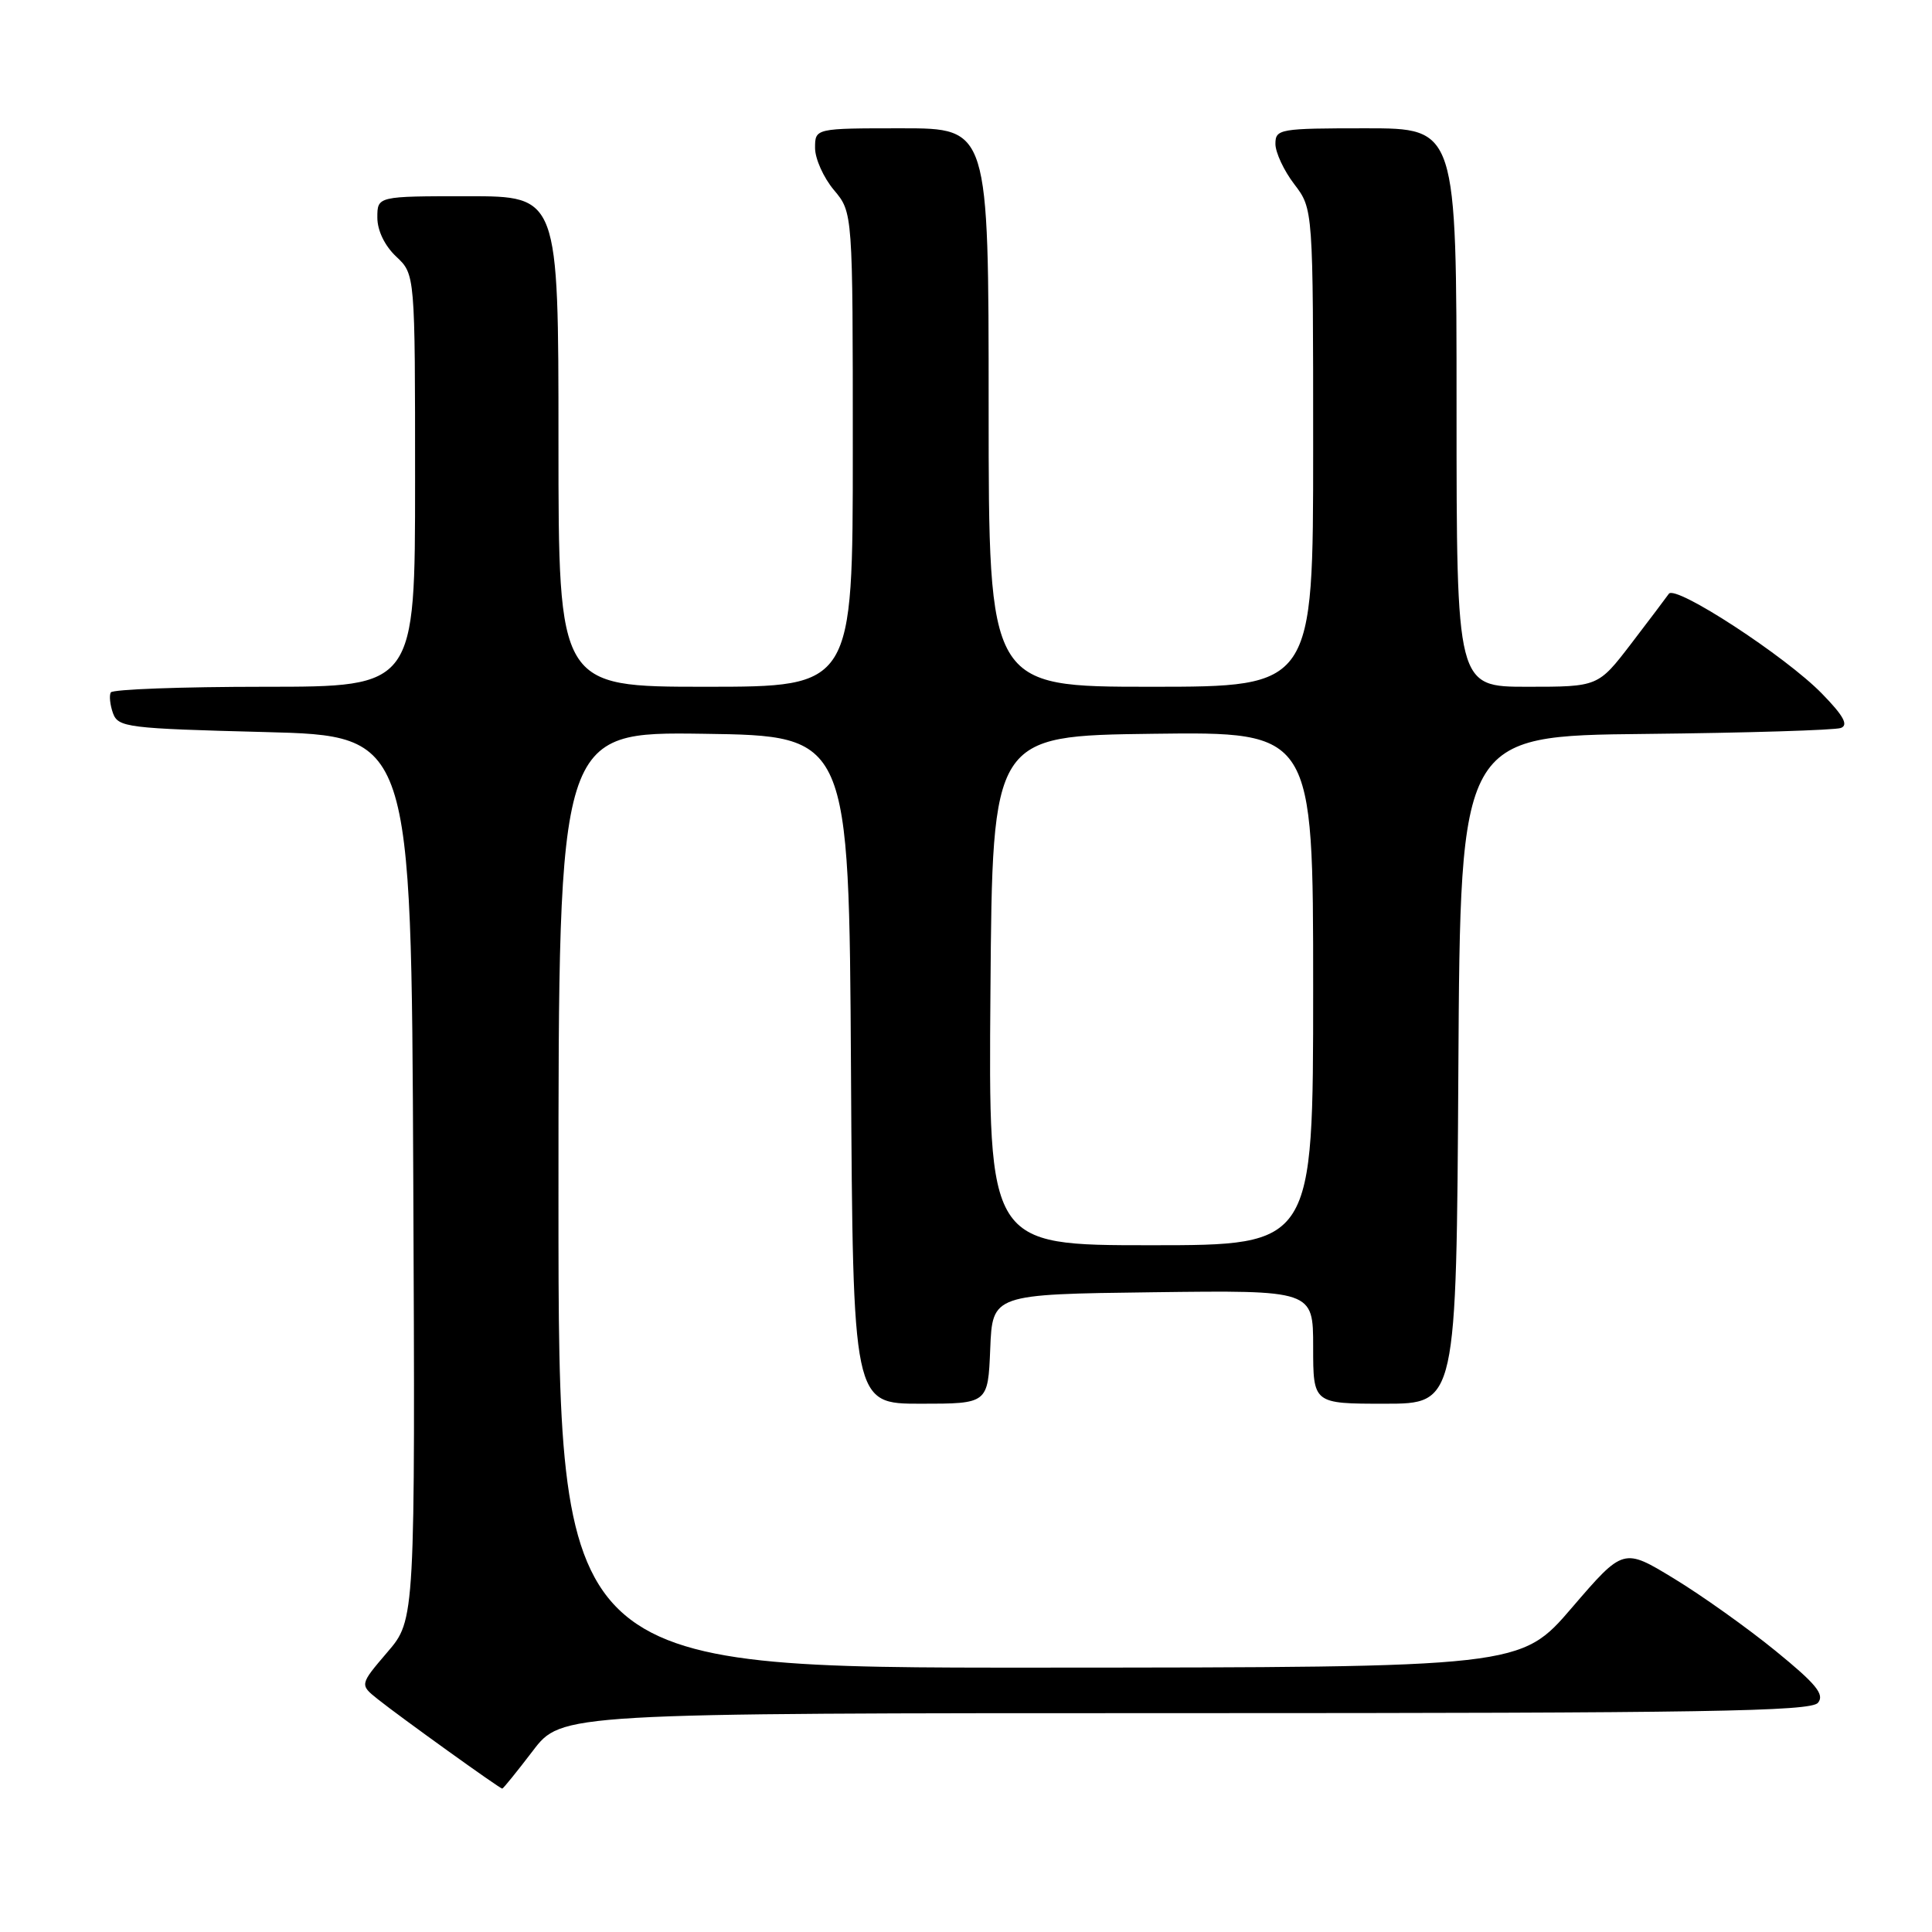 <?xml version="1.0" encoding="UTF-8" standalone="no"?>
<!DOCTYPE svg PUBLIC "-//W3C//DTD SVG 1.1//EN" "http://www.w3.org/Graphics/SVG/1.1/DTD/svg11.dtd" >
<svg xmlns="http://www.w3.org/2000/svg" xmlns:xlink="http://www.w3.org/1999/xlink" version="1.1" viewBox="0 0 256 256">
 <g >
 <path fill="currentColor"
d=" M 70.60 232.00 C 74.41 227.00 74.41 227.00 157.08 227.00 C 225.94 227.00 239.95 226.77 240.89 225.63 C 241.80 224.53 240.66 223.14 235.27 218.75 C 231.55 215.72 225.49 211.40 221.80 209.16 C 215.11 205.09 215.11 205.09 208.30 213.01 C 201.50 220.94 201.50 220.94 137.75 220.97 C 74.00 221.00 74.00 221.00 74.00 158.98 C 74.00 96.96 74.00 96.96 93.25 97.23 C 112.50 97.50 112.50 97.50 112.76 141.75 C 113.02 186.00 113.02 186.00 121.97 186.00 C 130.91 186.00 130.91 186.00 131.21 178.75 C 131.50 171.50 131.50 171.50 152.75 171.23 C 174.00 170.96 174.00 170.96 174.00 178.48 C 174.00 186.00 174.00 186.00 183.49 186.00 C 192.98 186.00 192.98 186.00 193.24 141.75 C 193.50 97.50 193.50 97.50 218.00 97.25 C 231.47 97.11 243.14 96.75 243.92 96.46 C 244.96 96.08 244.28 94.84 241.42 91.91 C 236.60 86.96 221.99 77.44 221.13 78.68 C 220.78 79.18 218.53 82.16 216.13 85.30 C 211.76 91.00 211.76 91.00 202.38 91.00 C 193.00 91.00 193.00 91.00 193.00 54.00 C 193.00 17.00 193.00 17.00 181.00 17.00 C 169.54 17.00 169.00 17.09 169.00 19.07 C 169.00 20.20 170.12 22.61 171.50 24.41 C 174.00 27.69 174.00 27.69 174.00 59.34 C 174.00 91.00 174.00 91.00 152.50 91.00 C 131.00 91.00 131.00 91.00 131.00 54.00 C 131.00 17.00 131.00 17.00 119.50 17.00 C 108.00 17.00 108.00 17.00 108.00 19.61 C 108.00 21.04 109.13 23.55 110.50 25.18 C 113.00 28.15 113.00 28.15 113.00 59.58 C 113.00 91.00 113.00 91.00 93.50 91.00 C 74.00 91.00 74.00 91.00 74.00 58.50 C 74.00 26.00 74.00 26.00 62.00 26.00 C 50.00 26.00 50.00 26.00 50.00 28.83 C 50.00 30.55 50.98 32.57 52.50 34.00 C 55.00 36.35 55.00 36.35 55.00 63.67 C 55.00 91.00 55.00 91.00 35.06 91.00 C 24.09 91.00 14.92 91.34 14.68 91.75 C 14.45 92.16 14.58 93.40 14.97 94.50 C 15.66 96.38 16.84 96.53 35.10 97.00 C 54.50 97.50 54.50 97.50 54.76 156.06 C 55.02 214.62 55.02 214.62 51.33 218.92 C 47.65 223.23 47.65 223.23 50.07 225.16 C 53.04 227.53 66.22 237.00 66.55 237.00 C 66.68 237.00 68.50 234.75 70.60 232.00 Z  M 131.24 131.25 C 131.50 97.50 131.50 97.50 152.75 97.23 C 174.00 96.96 174.00 96.96 174.00 130.98 C 174.00 165.00 174.00 165.00 152.49 165.00 C 130.97 165.00 130.97 165.00 131.24 131.25 Z "/>
</g>
</svg>